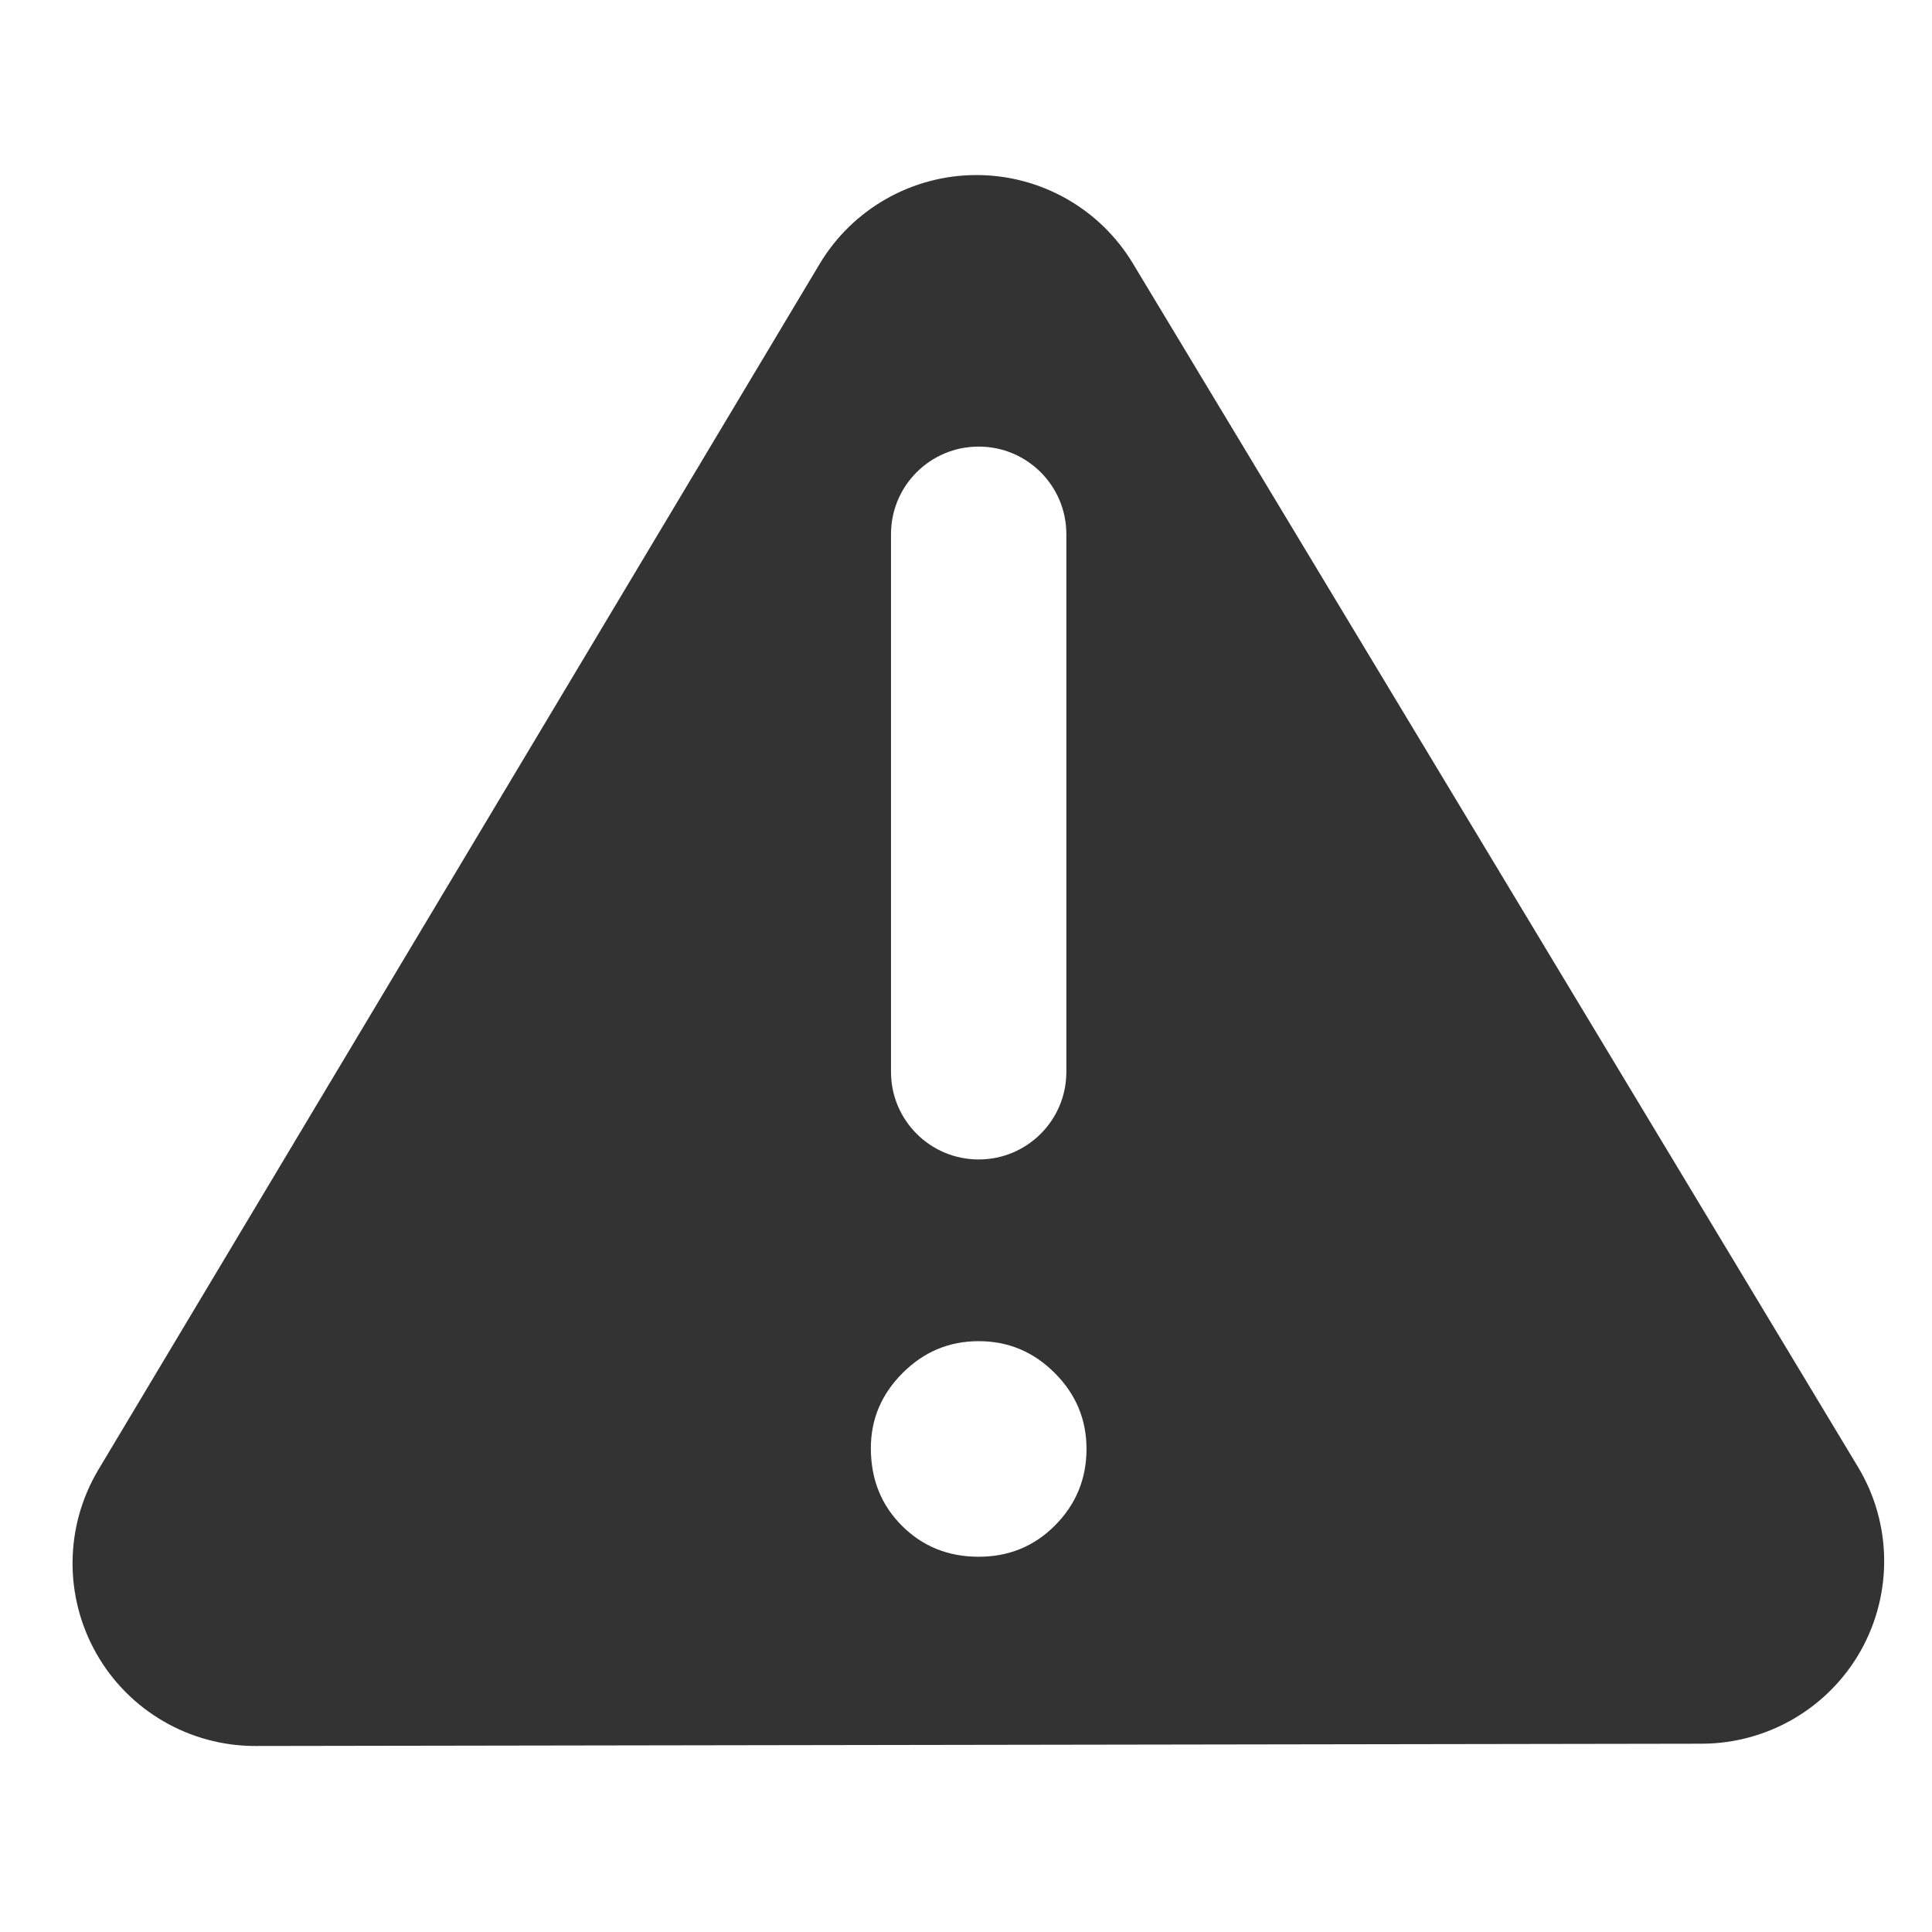 <?xml version="1.0" encoding="UTF-8" standalone="no"?>
<!DOCTYPE svg PUBLIC "-//W3C//DTD SVG 1.1//EN" "http://www.w3.org/Graphics/SVG/1.1/DTD/svg11.dtd">
<svg width="100%" height="100%" viewBox="0 0 32 32" version="1.1" xmlns="http://www.w3.org/2000/svg" xmlns:xlink="http://www.w3.org/1999/xlink" xml:space="preserve" xmlns:serif="http://www.serif.com/" style="fill-rule:evenodd;clip-rule:evenodd;stroke-linejoin:round;stroke-miterlimit:2;">
    <g transform="matrix(1,0,0,1,-336,0)">
        <g id="ic_alert" transform="matrix(1,0,0,1.231,336,-98.462)">
            <rect x="0" y="80" width="32" height="26" style="fill:none;"/>
            <g transform="matrix(1.804,0,0,1.465,-1012.07,-198.072)">
                <path d="M568.54,192.224C568.842,191.719 569.388,191.409 569.977,191.408C570.566,191.407 571.112,191.715 571.416,192.22C573.206,195.191 576.245,200.236 578.073,203.273C578.385,203.79 578.394,204.435 578.098,204.962C577.801,205.488 577.244,205.814 576.639,205.815C573.03,205.821 566.97,205.83 563.361,205.836C562.756,205.837 562.198,205.513 561.9,204.988C561.601,204.462 561.608,203.817 561.918,203.298C563.738,200.256 566.76,195.201 568.54,192.224ZM569.01,203.101C569.01,202.835 569.107,202.605 569.302,202.41C569.497,202.215 569.729,202.118 570,202.118C570.271,202.118 570.503,202.215 570.698,202.41C570.893,202.605 570.99,202.837 570.99,203.108C570.99,203.383 570.893,203.618 570.698,203.813C570.508,204.003 570.275,204.098 570,204.098C569.72,204.098 569.485,204.003 569.295,203.813C569.105,203.623 569.01,203.386 569.01,203.101ZM570.001,200.449C570.445,200.449 570.805,200.089 570.805,199.645C570.805,198.386 570.805,195.965 570.805,194.706C570.805,194.262 570.445,193.902 570.001,193.902C570,193.902 570,193.902 569.999,193.902C569.555,193.902 569.195,194.262 569.195,194.706C569.195,195.965 569.195,198.386 569.195,199.645C569.195,200.089 569.555,200.449 569.999,200.449C570,200.449 570,200.449 570.001,200.449Z" style="fill:rgb(51,51,51);"/>
            </g>
        </g>
    </g>
</svg>
